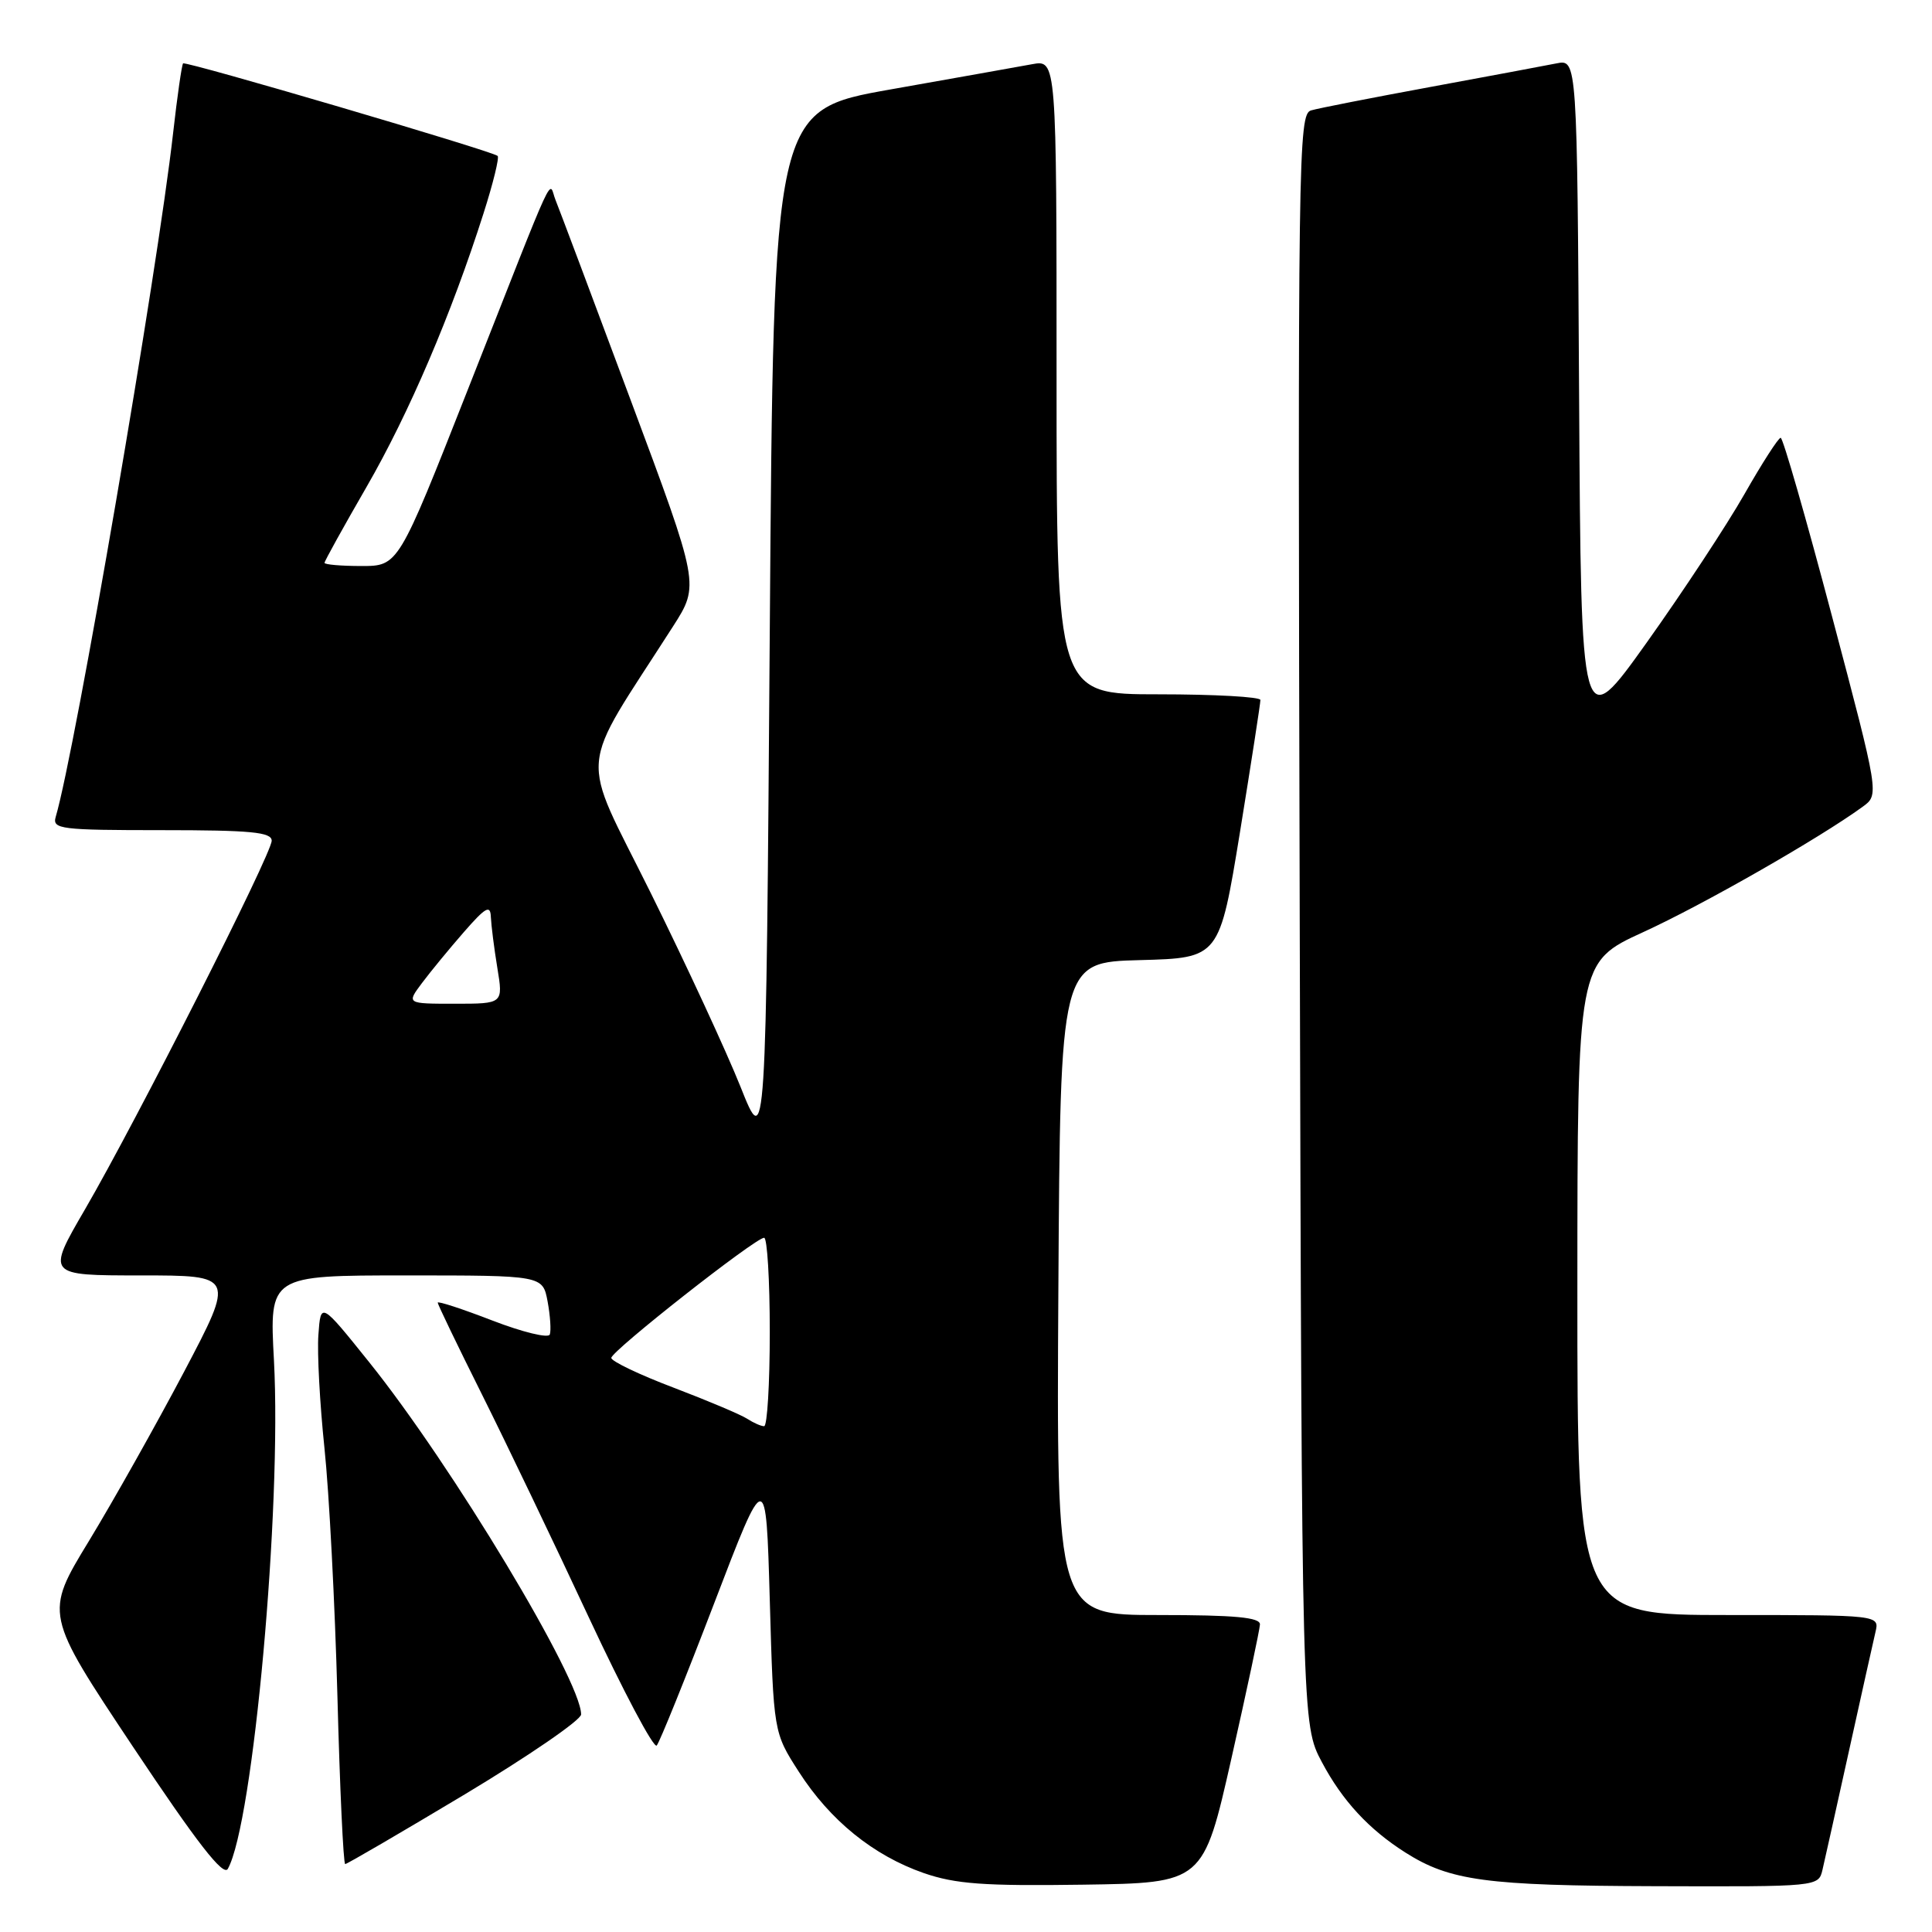<?xml version="1.0" encoding="UTF-8" standalone="no"?>
<!DOCTYPE svg PUBLIC "-//W3C//DTD SVG 1.1//EN" "http://www.w3.org/Graphics/SVG/1.1/DTD/svg11.dtd" >
<svg xmlns="http://www.w3.org/2000/svg" xmlns:xlink="http://www.w3.org/1999/xlink" version="1.1" viewBox="0 0 256 256">
 <g >
 <path fill="currentColor"
d=" M 163.17 233.00 C 165.22 223.93 166.92 215.94 166.95 215.25 C 166.99 214.31 163.66 214.00 153.49 214.00 C 139.98 214.00 139.98 214.00 140.24 170.75 C 140.50 127.50 140.50 127.50 151.04 127.22 C 161.58 126.94 161.58 126.94 164.31 110.22 C 165.80 101.02 167.02 93.16 167.01 92.75 C 167.01 92.34 160.93 92.00 153.50 92.00 C 140.00 92.00 140.00 92.00 140.00 49.95 C 140.00 7.91 140.00 7.91 136.75 8.51 C 134.96 8.84 126.53 10.34 118.00 11.85 C 102.50 14.60 102.50 14.60 102.00 83.55 C 101.50 152.50 101.50 152.50 98.12 144.00 C 96.25 139.32 90.90 127.76 86.22 118.31 C 76.73 99.16 76.41 102.94 89.18 83.00 C 92.70 77.50 92.70 77.50 83.56 53.00 C 78.54 39.52 74.06 27.60 73.61 26.50 C 72.62 24.09 74.13 20.83 61.94 51.75 C 52.78 75.00 52.78 75.00 47.89 75.00 C 45.20 75.00 43.00 74.81 43.00 74.58 C 43.00 74.35 45.51 69.82 48.57 64.52 C 54.18 54.80 59.82 41.62 64.07 28.27 C 65.34 24.30 66.18 20.87 65.94 20.66 C 65.18 20.00 24.60 8.06 24.26 8.40 C 24.09 8.58 23.49 12.72 22.94 17.61 C 20.89 35.87 9.97 99.48 7.38 108.25 C 6.91 109.86 8.03 110.00 21.43 110.00 C 33.24 110.00 36.00 110.26 36.00 111.40 C 36.00 113.15 18.09 148.50 11.26 160.25 C 6.17 169.00 6.17 169.00 18.64 169.00 C 31.11 169.00 31.11 169.00 24.40 181.75 C 20.70 188.76 15.03 198.85 11.79 204.18 C 5.90 213.85 5.90 213.85 17.63 231.47 C 26.15 244.25 29.60 248.68 30.19 247.63 C 33.56 241.61 37.34 199.82 36.30 180.25 C 35.69 169.00 35.69 169.00 53.80 169.00 C 71.91 169.00 71.91 169.00 72.56 172.45 C 72.91 174.34 73.04 176.32 72.85 176.83 C 72.66 177.35 69.24 176.52 65.25 174.98 C 61.26 173.44 58.00 172.37 58.00 172.61 C 58.00 172.84 60.63 178.31 63.86 184.77 C 67.08 191.22 73.45 204.51 78.01 214.29 C 82.58 224.08 86.63 231.73 87.02 231.29 C 87.40 230.86 90.82 222.40 94.61 212.50 C 101.50 194.50 101.50 194.50 102.00 212.03 C 102.50 229.56 102.50 229.56 105.85 234.77 C 109.99 241.22 115.72 245.86 122.40 248.19 C 126.60 249.64 130.34 249.92 143.47 249.73 C 159.44 249.50 159.44 249.50 163.17 233.00 Z  M 241.49 247.75 C 241.78 246.51 243.36 239.43 245.00 232.00 C 246.64 224.57 248.22 217.49 248.51 216.25 C 249.04 214.00 249.04 214.00 229.02 214.00 C 209.00 214.00 209.00 214.00 209.01 170.75 C 209.02 127.50 209.02 127.50 217.76 123.50 C 225.61 119.91 241.06 111.09 246.81 106.90 C 249.01 105.31 249.01 105.31 242.75 81.66 C 239.31 68.65 236.25 58.01 235.95 58.01 C 235.65 58.00 233.49 61.36 231.15 65.47 C 228.81 69.58 222.98 78.43 218.20 85.14 C 209.50 97.33 209.50 97.33 209.24 52.59 C 208.98 7.85 208.98 7.85 206.24 8.40 C 204.73 8.70 197.20 10.11 189.50 11.53 C 181.80 12.95 174.70 14.34 173.72 14.63 C 172.03 15.13 171.96 20.36 172.22 121.83 C 172.50 228.50 172.50 228.50 175.16 233.50 C 177.87 238.60 181.37 242.39 186.22 245.47 C 192.13 249.22 196.93 249.86 219.23 249.93 C 240.96 250.00 240.96 250.00 241.49 247.75 Z  M 61.59 237.76 C 70.06 232.67 77.00 227.91 77.00 227.17 C 77.00 222.60 59.87 194.13 48.92 180.50 C 42.50 172.50 42.50 172.50 42.19 176.86 C 42.01 179.26 42.38 186.01 42.99 191.86 C 43.61 197.71 44.38 212.51 44.71 224.75 C 45.03 236.99 45.50 247.00 45.74 247.00 C 45.98 247.00 53.11 242.84 61.59 237.76 Z  M 99.00 187.99 C 98.17 187.45 93.79 185.60 89.25 183.87 C 84.71 182.15 81.00 180.37 81.00 179.93 C 81.00 179.02 100.08 164.02 101.25 164.01 C 101.66 164.00 102.00 169.62 102.00 176.50 C 102.00 183.38 101.66 188.99 101.25 188.98 C 100.84 188.98 99.83 188.53 99.00 187.99 Z  M 55.92 130.25 C 57.05 128.74 59.55 125.70 61.47 123.50 C 64.35 120.20 64.98 119.85 65.04 121.50 C 65.09 122.60 65.47 125.64 65.90 128.25 C 66.68 133.00 66.68 133.00 60.27 133.00 C 53.86 133.00 53.86 133.00 55.92 130.25 Z "/>
</g>
</svg>